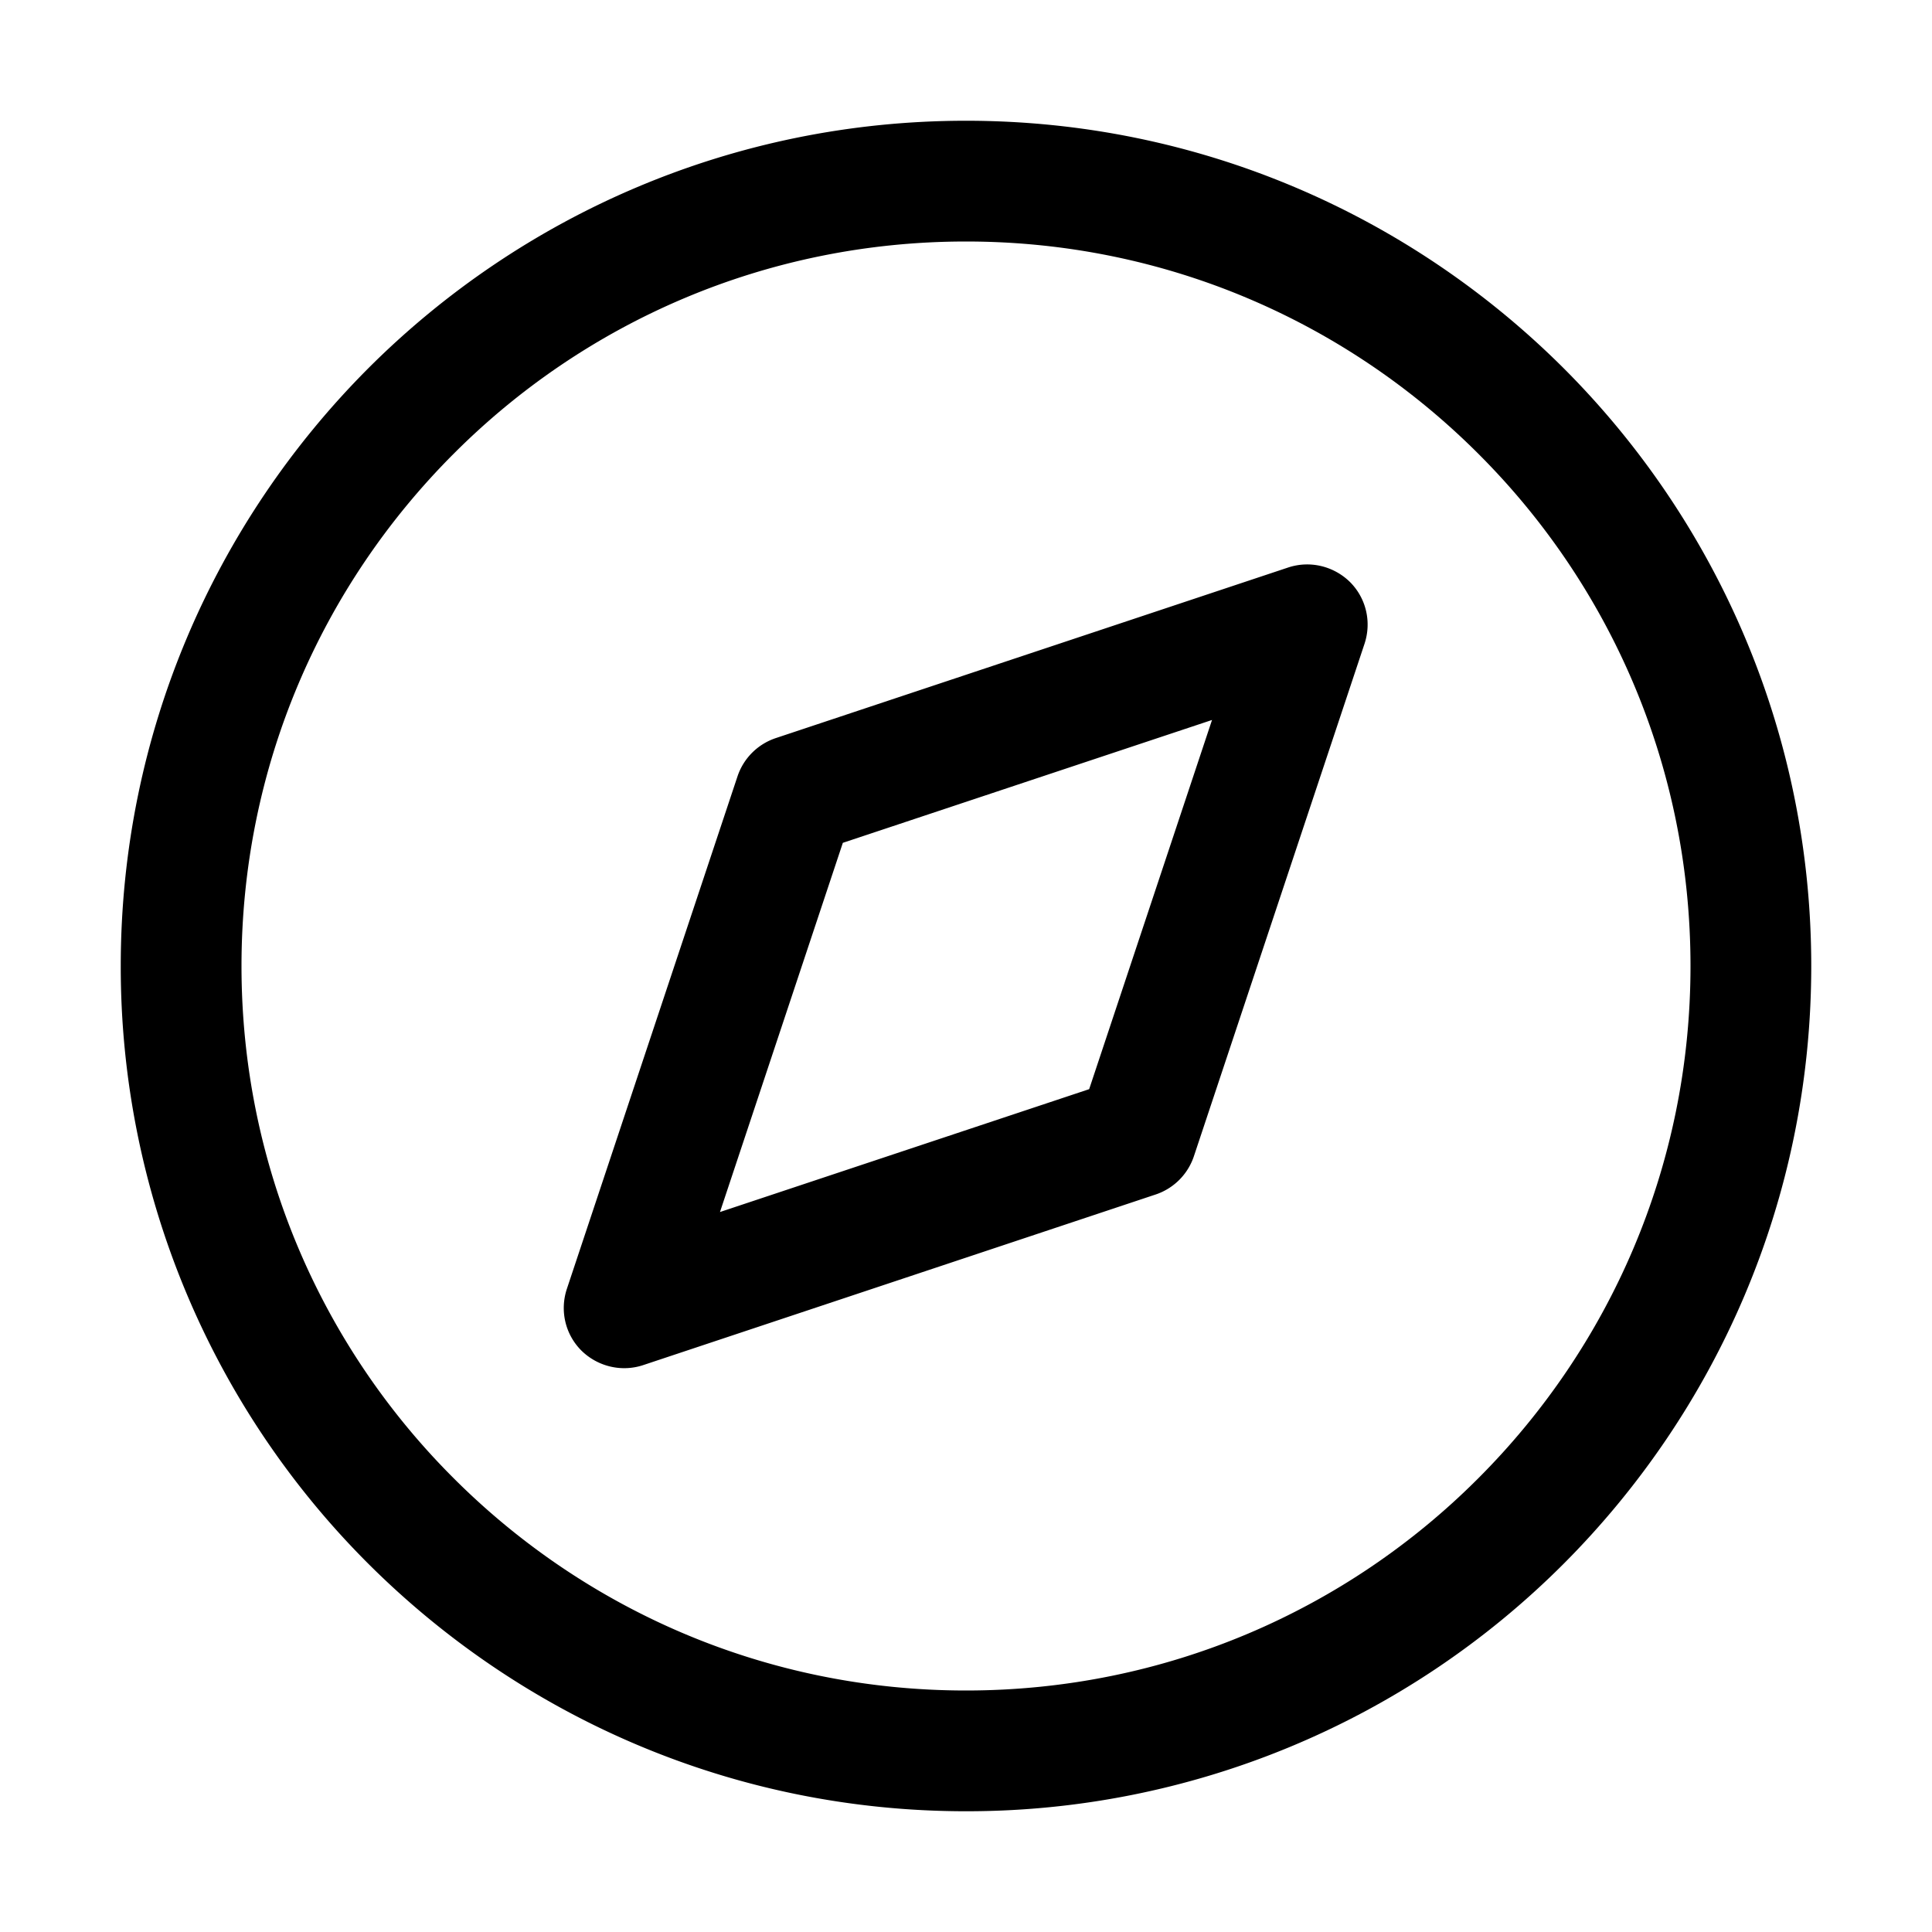<svg
  xmlns="http://www.w3.org/2000/svg"
  width="64"
  height="64"
  viewBox="0 0 64 64"
  fill="black"
  fill-rule="nonzero"
>
  <path d="M4 32c0-7.73 3.14-14.73 8.2-19.8C17.26 7.14 24.27 4 32 4s14.73 3.14 19.8 8.2C56.86 17.26 60 24.27 60 32s-3.14 14.73-8.2 19.8A27.934 27.934 0 0 1 32 60c-7.73 0-14.73-3.14-19.8-8.2A27.934 27.934 0 0 1 4 32zm11.03 16.97C19.38 53.32 25.37 56 32 56c6.63 0 12.63-2.68 16.97-7.03C53.32 44.62 56 38.63 56 32c0-6.63-2.68-12.63-7.03-16.97C44.62 10.68 38.63 8 32 8c-6.63 0-12.63 2.68-16.97 7.03C10.68 19.38 8 25.37 8 32c0 6.63 2.68 12.63 7.03 16.97zm29.69-29.69c.54.54.72 1.33.48 2.05L39.55 38.3c-.2.6-.67 1.07-1.27 1.27l-16.97 5.65c-.72.24-1.51.05-2.05-.48-.54-.54-.72-1.33-.48-2.05l5.65-16.97c.2-.6.67-1.07 1.27-1.27l16.97-5.65c.72-.24 1.51-.05 2.05.48zm-16.8 8.64l-4.07 12.23 12.23-4.07 4.07-12.23z" />
</svg>
